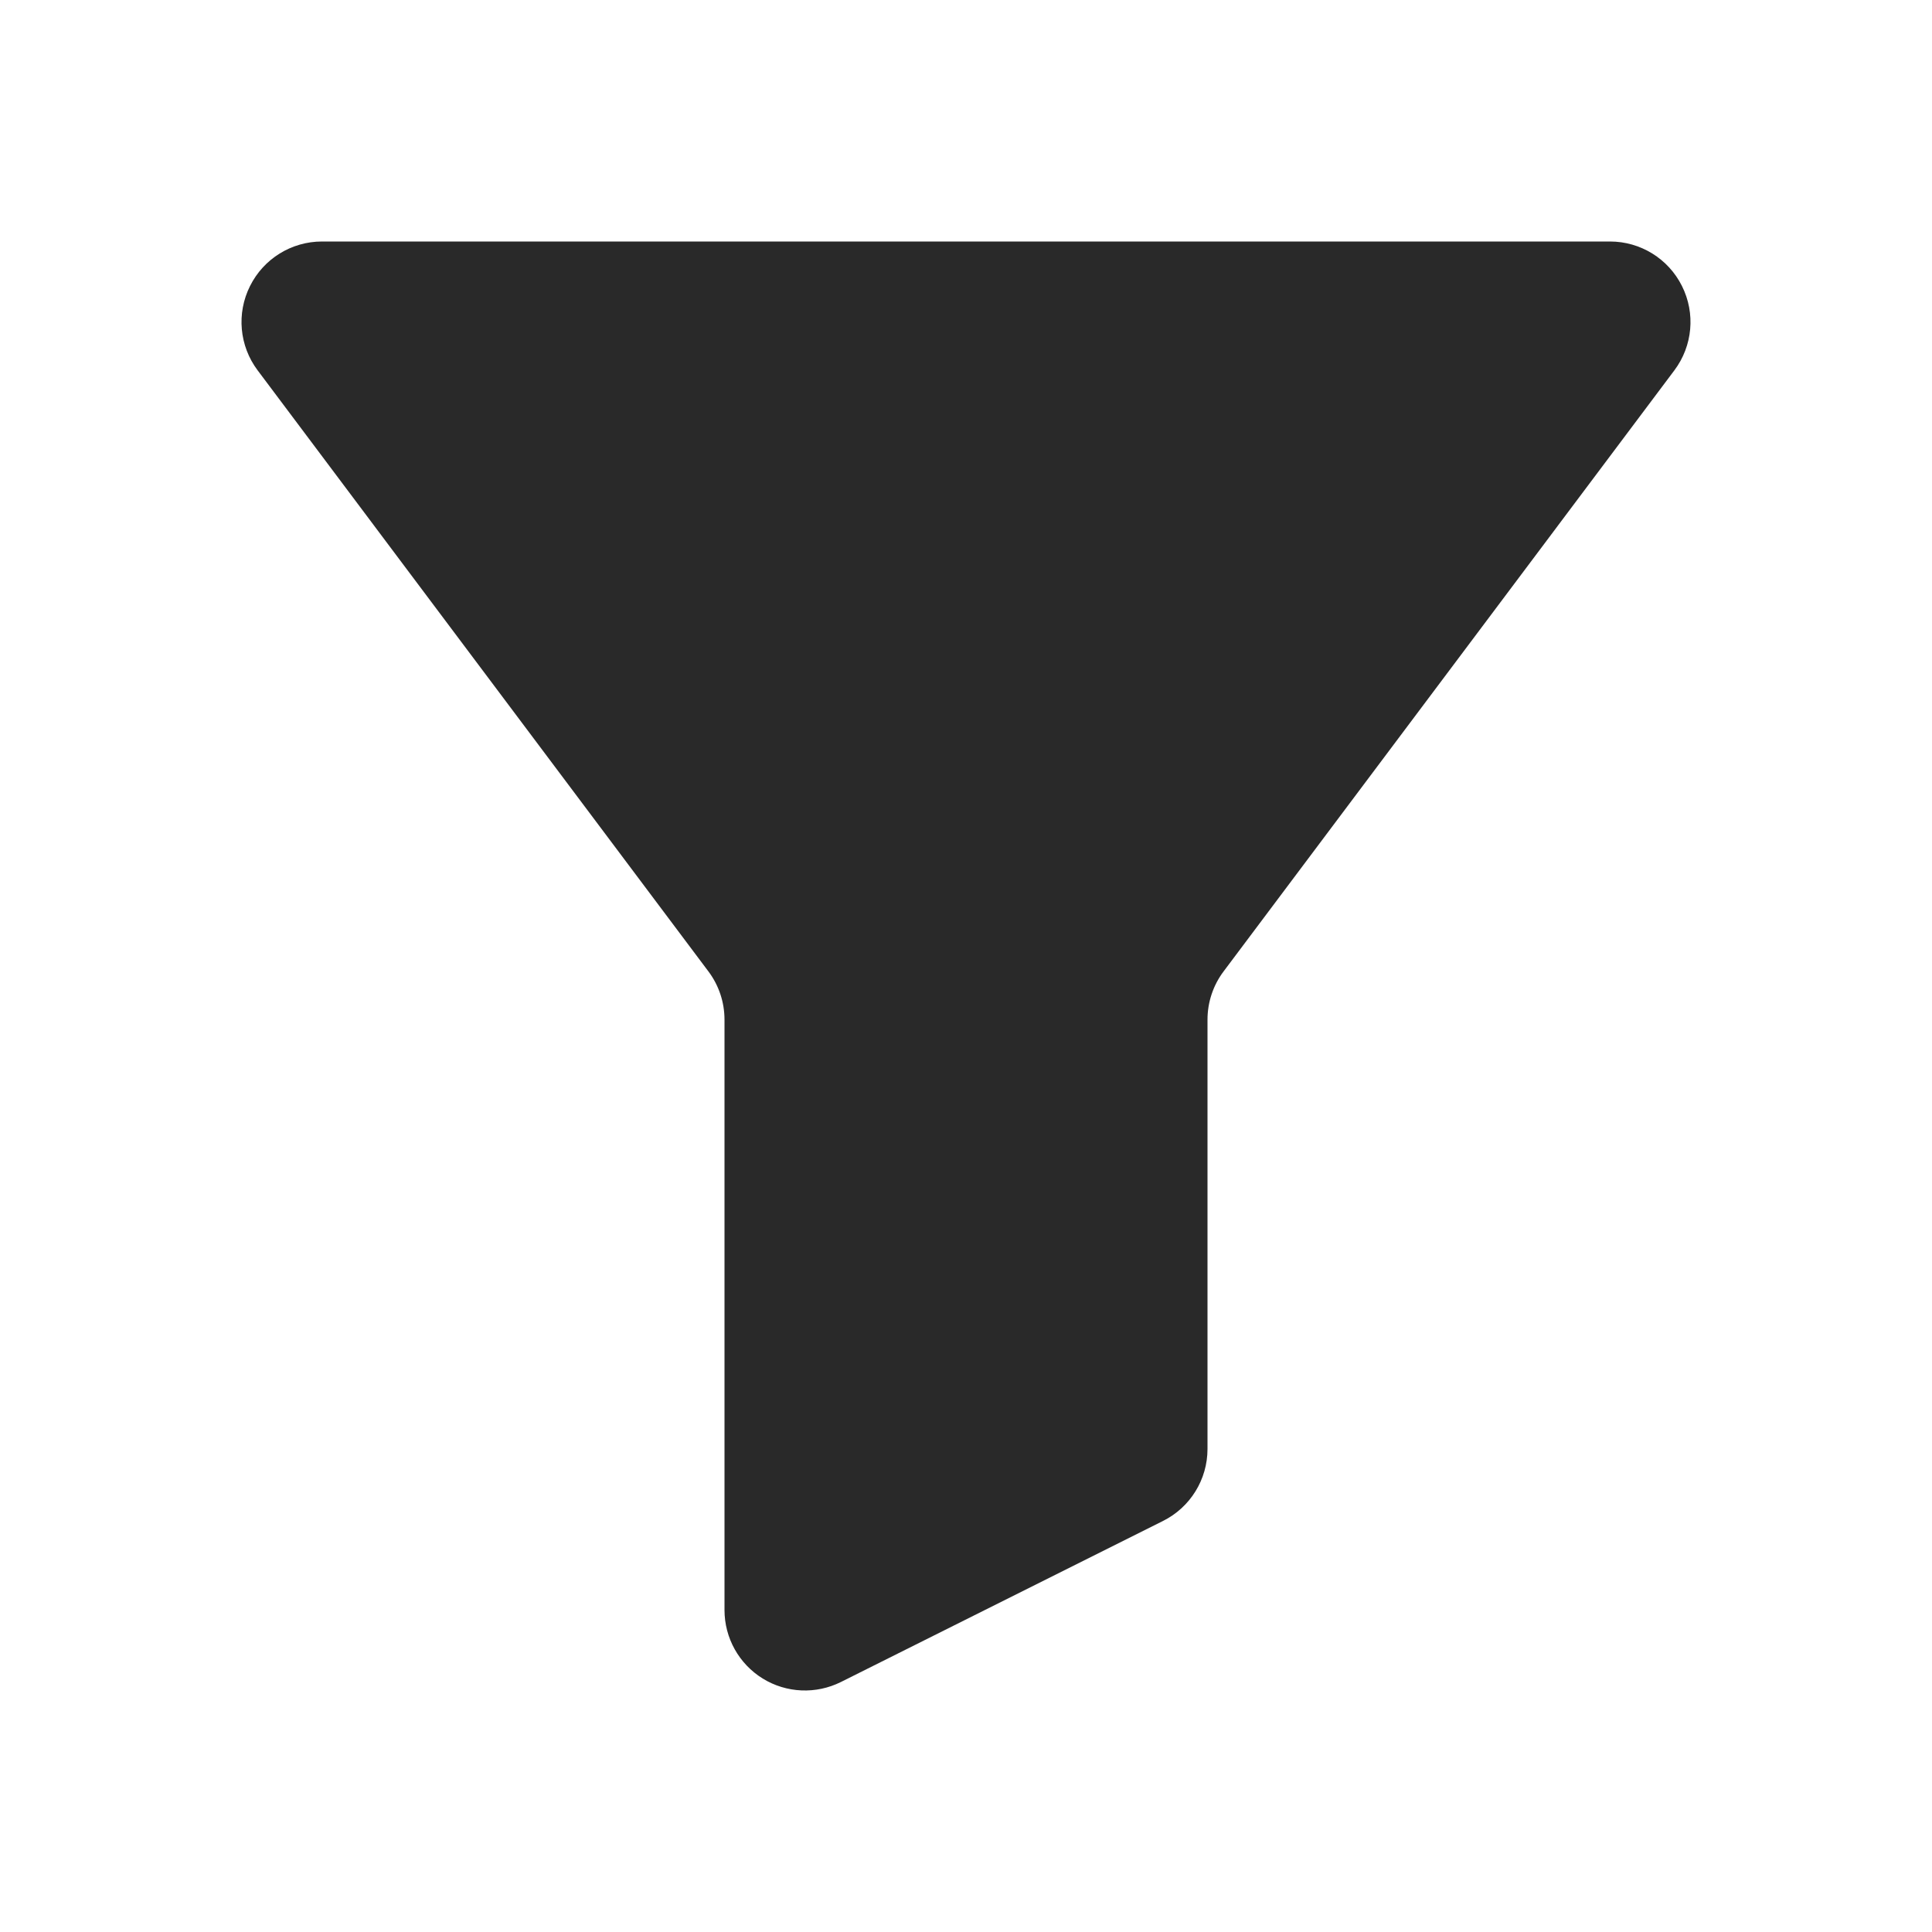 <svg width="24" height="24" viewBox="0 0 24 24" fill="none" xmlns="http://www.w3.org/2000/svg">
<g clip-path="url(#clip0_1_26949)">
<path fill-rule="evenodd" clip-rule="evenodd" d="M4 3C3.621 3 3.275 3.214 3.106 3.553C2.936 3.892 2.973 4.297 3.2 4.6L8.8 12.067C8.93 12.24 9 12.45 9 12.667V20C9 20.347 9.179 20.668 9.474 20.851C9.769 21.033 10.137 21.049 10.447 20.894L14.447 18.894C14.786 18.725 15 18.379 15 18V12.667C15 12.45 15.07 12.24 15.2 12.067L20.8 4.6C21.027 4.297 21.064 3.892 20.894 3.553C20.725 3.214 20.379 3 20 3H4Z" fill="#292929"/>
</g>
<defs>
<clipPath id="clip0_1_26949">
<rect width="24" height="24" fill="white"/>
</clipPath>
</defs>
</svg>
